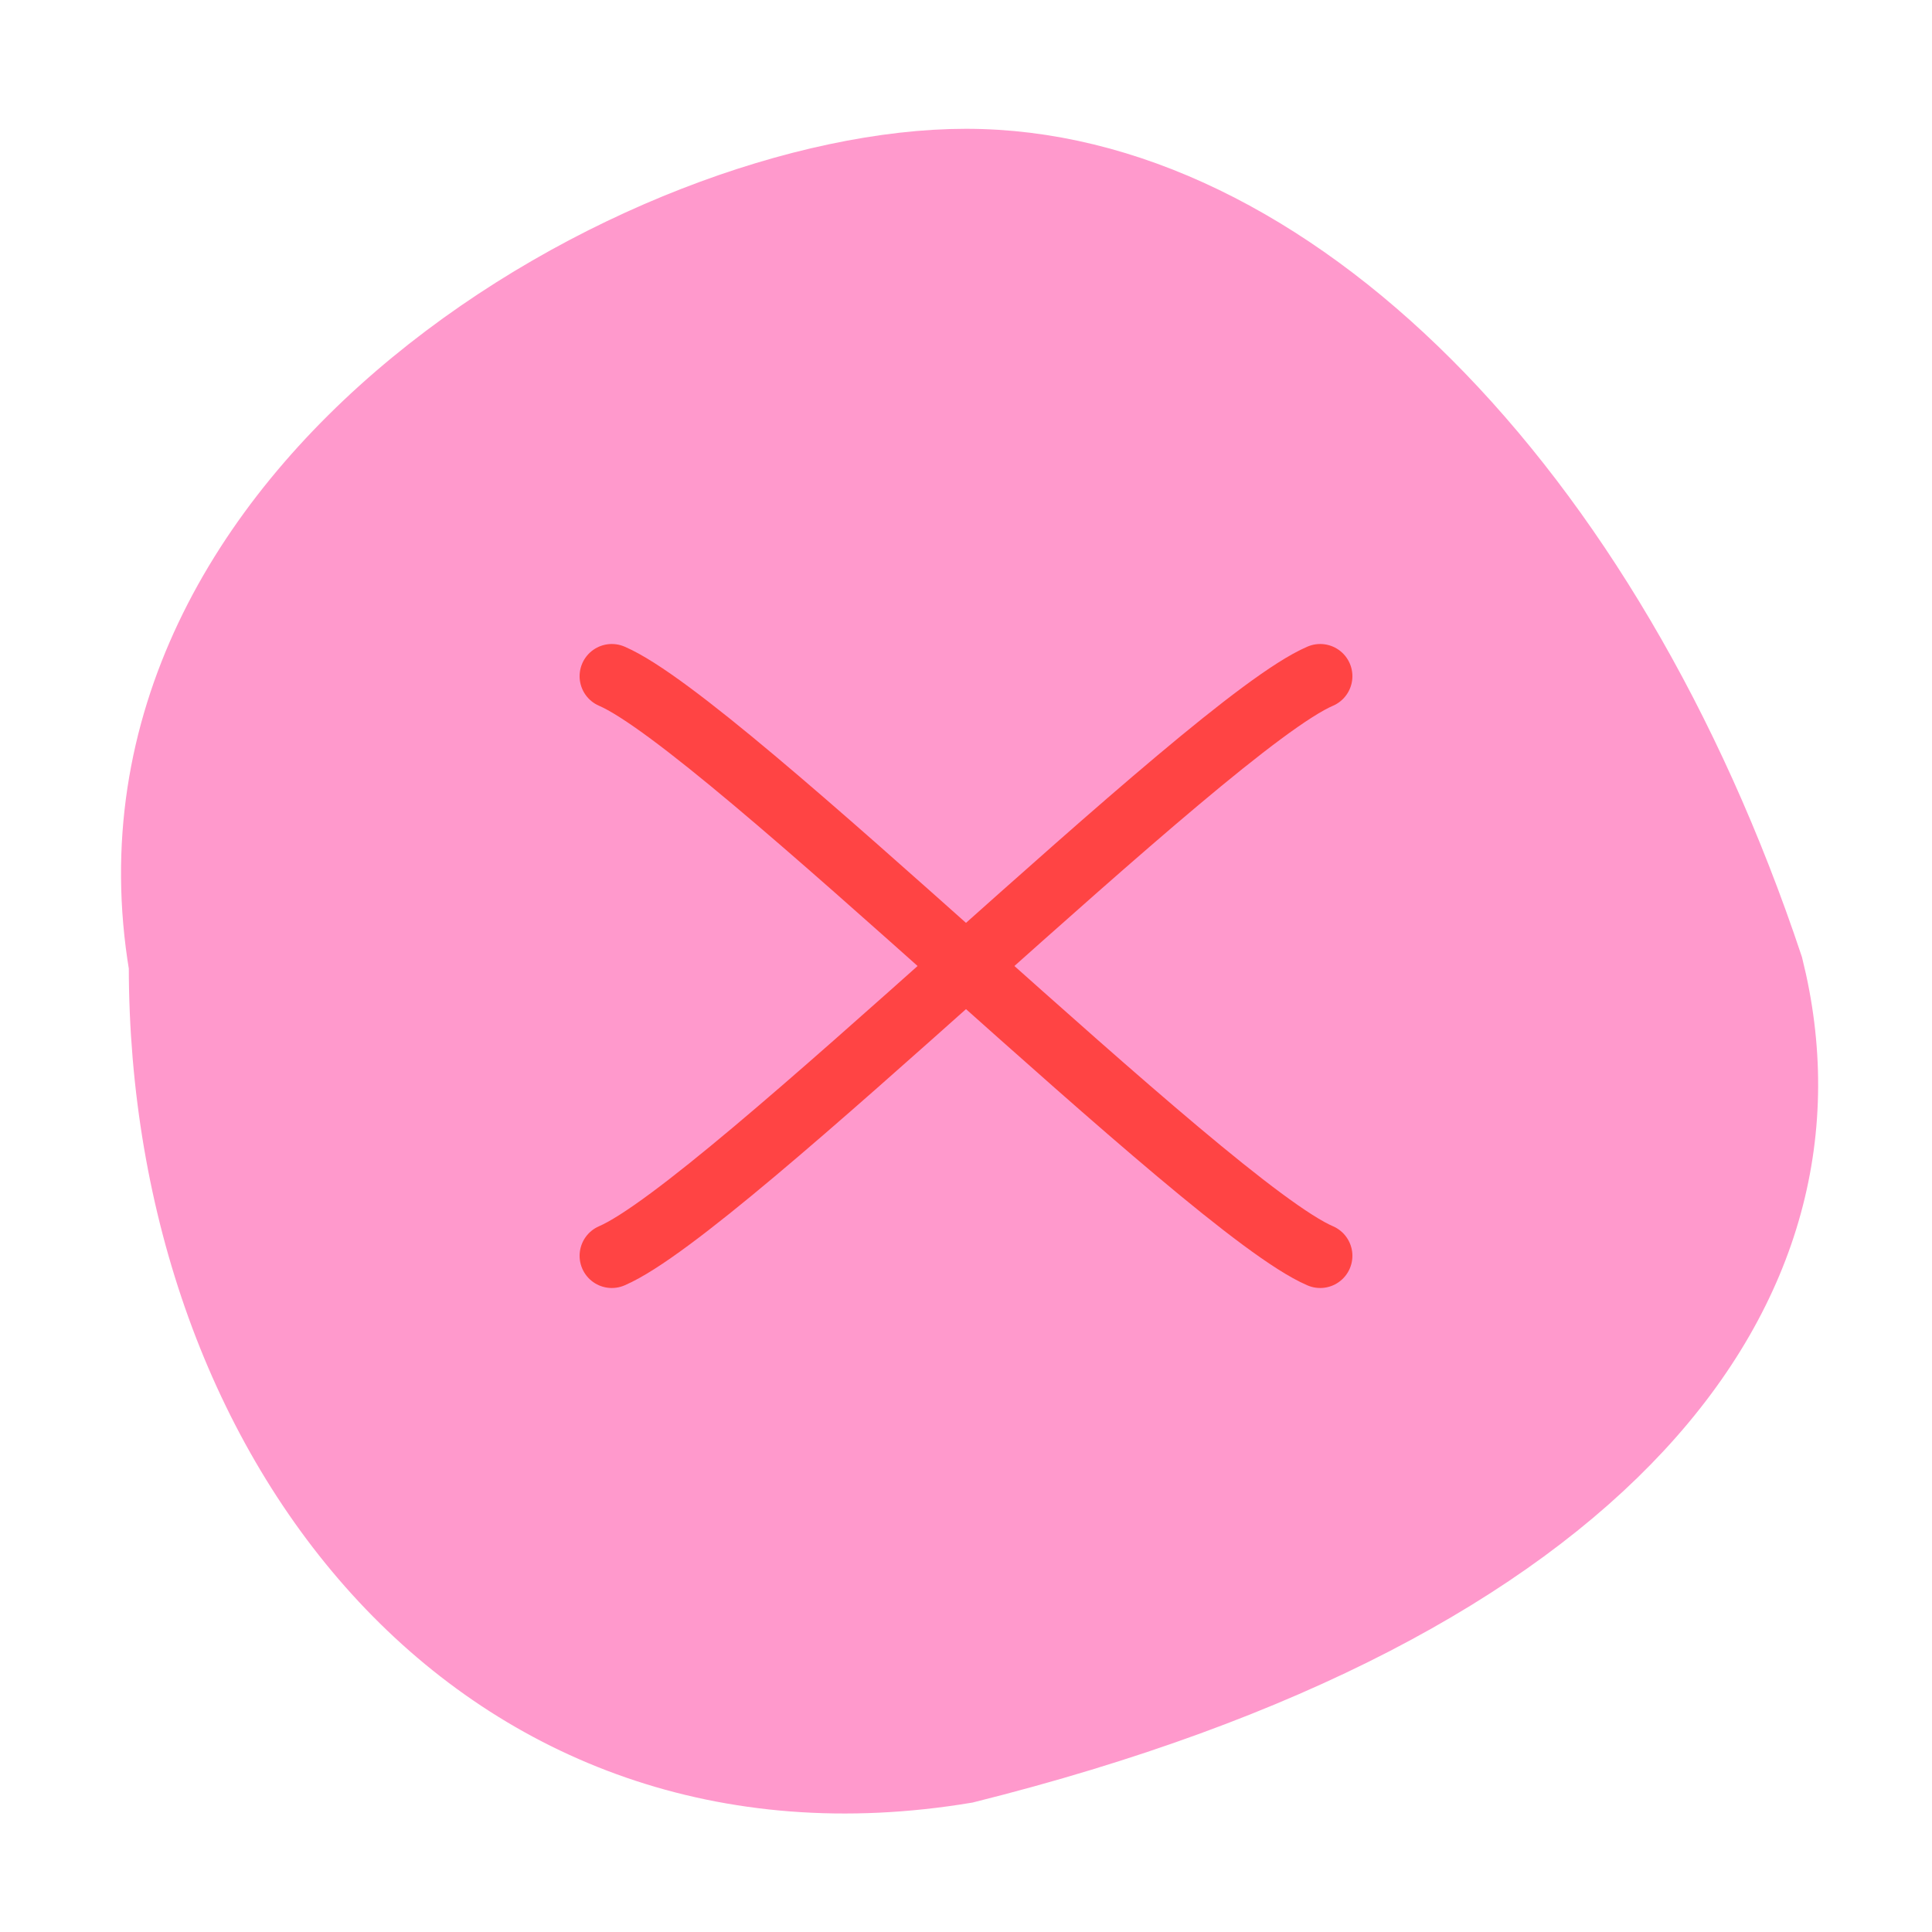 <svg viewBox="0 0 120 120" xmlns="http://www.w3.org/2000/svg">
    <defs>
        <filter id="paper-texture-x" x="-50%" y="-50%" width="200%" height="200%">
            <feTurbulence type="fractalNoise" baseFrequency="0.04" numOctaves="5" seed="1" />
            <feColorMatrix type="saturate" values="0.1" />
            <feBlend mode="multiply" in="SourceGraphic" />
        </filter>
        <!-- Create a clipping path using the wobbly path -->
        <clipPath id="wobbly-clip">
            <path d="M60 10
                     C80 10, 100 30, 110 60
                     C115 80, 100 100, 60 110
                     C30 115, 10 90, 10 60
                     C5 30, 40 10, 60 10"/>
        </clipPath>
    </defs>

    <rect x="0" y="0" width="120" height="120" fill="transparent"/>

    <!-- Background circle with texture, clipped to wobbly shape -->
    <g clip-path="url(#wobbly-clip)">
        <circle cx="60" cy="60" r="55" fill="#ff99cc" filter="url(#paper-texture-x)"/>
    </g>

    <!-- Organic diagonal lines using curves -->
    <path d="M38 42 C45 45, 75 75, 82 78" stroke="#ff4444" stroke-width="4" stroke-linecap="round"/>
    <path d="M82 42 C75 45, 45 75, 38 78" stroke="#ff4444" stroke-width="4" stroke-linecap="round"/>

    <!-- Wobbly outline -->
    <path d="M60 10
             C80 10, 100 30, 110 60
             C115 80, 100 100, 60 110
             C30 115, 10 90, 10 60
             C5 30, 40 10, 60 10"
          fill="none"
          stroke="#ff99cc"
          stroke-width="4"/>
</svg>